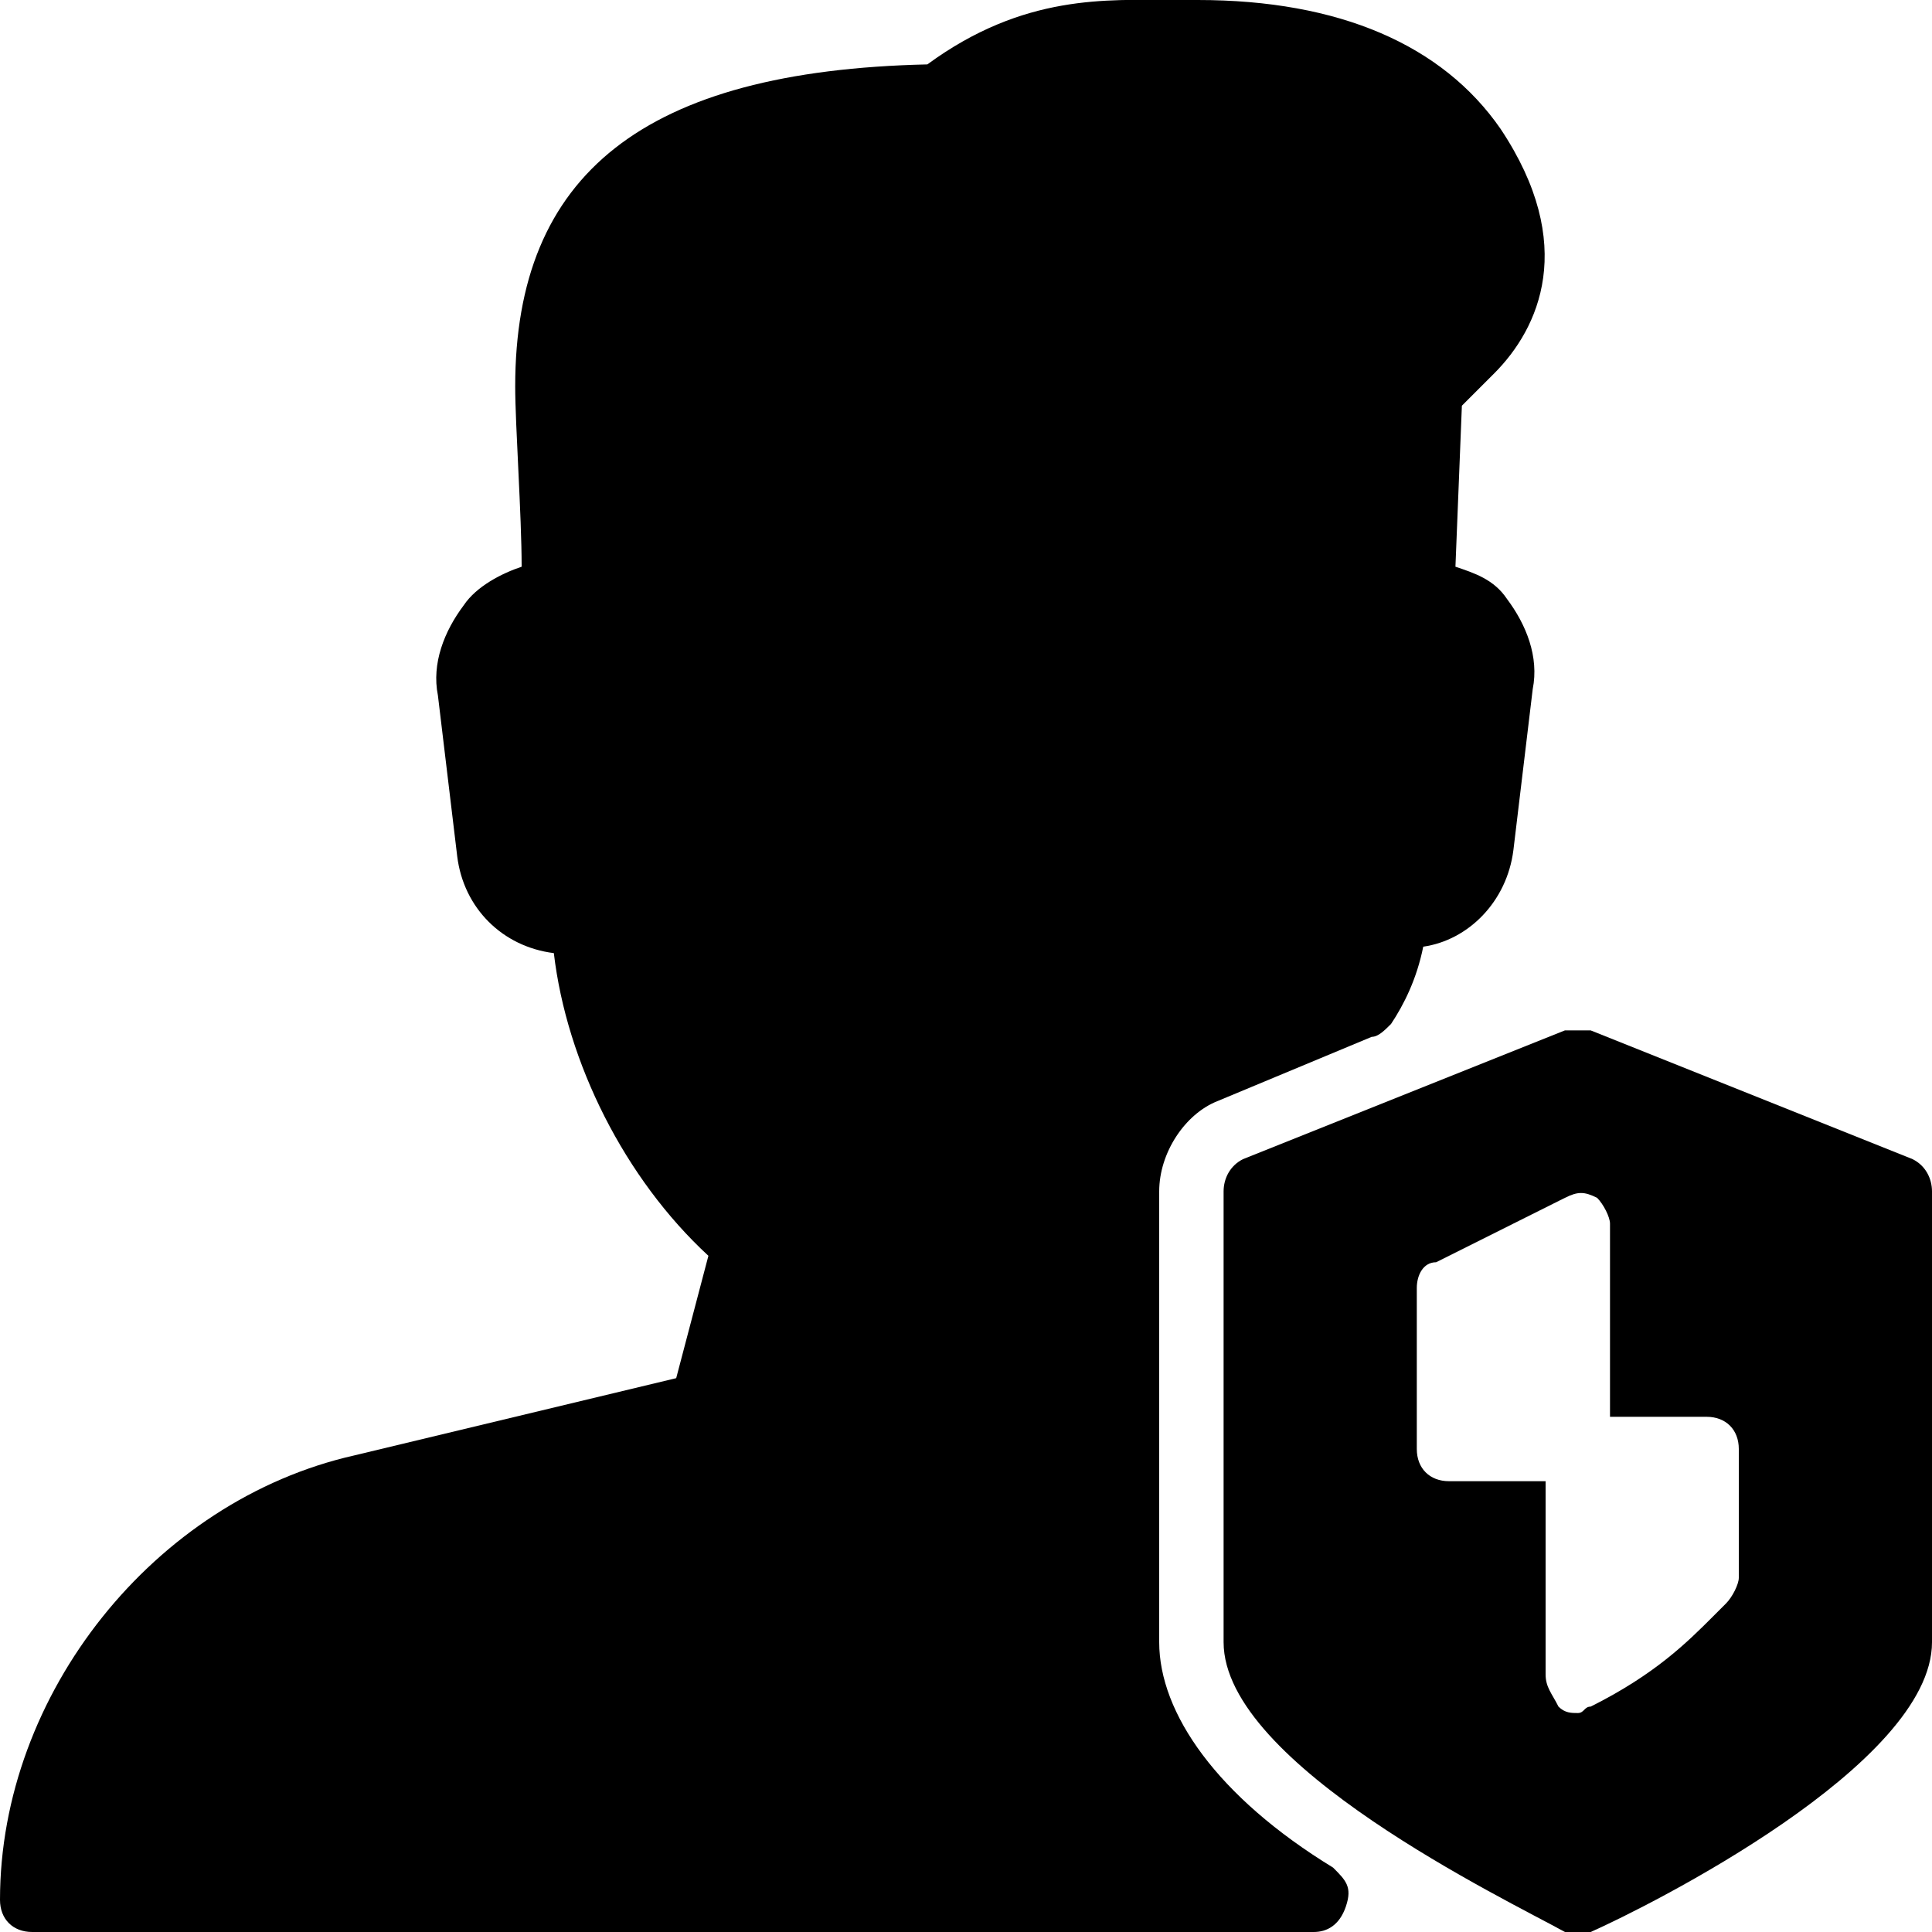 <?xml version="1.0" encoding="utf-8"?>
<!-- Generator: Adobe Illustrator 19.0.0, SVG Export Plug-In . SVG Version: 6.00 Build 0)  -->
<svg version="1.1" id="Layer_1" xmlns="http://www.w3.org/2000/svg" xmlns:xlink="http://www.w3.org/1999/xlink" x="0px" y="0px"
	 viewBox="0 0 30 30" style="enable-background:new 0 0 30 30;" xml:space="preserve">
<g>
	<path d="M18,25.5v-7c0-0.6,0.4-1.2,0.9-1.4l2.4-1c0.1,0,0.2-0.1,0.3-0.2c0.2-0.3,0.4-0.7,0.5-1.2c0.7-0.1,1.3-0.7,1.4-1.5l0.3-2.5
		c0.1-0.5-0.1-1-0.4-1.4c-0.2-0.3-0.5-0.4-0.8-0.5l0.1-2.5l0.5-0.5c0.7-0.7,1.3-2,0.1-3.8C22.4,0.7,20.8,0,18.6,0
		c-0.1,0-0.3,0-0.4,0c-1,0-2.3-0.1-3.8,1C10,1.1,8,2.7,8,6c0,0.6,0.1,2,0.1,2.8C7.8,8.9,7.4,9.1,7.2,9.4c-0.3,0.4-0.5,0.9-0.4,1.4
		l0.3,2.5c0.1,0.8,0.7,1.4,1.5,1.5c0.2,1.7,1.1,3.5,2.4,4.7l-0.5,1.9l-5,1.2C2.4,23.3,0,26.3,0,29.5C0,29.8,0.2,30,0.5,30l19.9,0
		c0.2,0,0.4-0.1,0.5-0.4s0-0.4-0.2-0.6C18.9,27.9,18,26.6,18,25.5z"/>
	<path d="M29.7,18l-5-2c-0.1,0-0.3,0-0.4,0l-5,2c-0.2,0.1-0.3,0.3-0.3,0.5v7c0,1.9,4.4,4,5.3,4.5c0.1,0,0.1,0,0.2,0s0.1,0,0.2,0
		c0.9-0.4,5.3-2.6,5.3-4.5v-7C30,18.3,29.9,18.1,29.7,18z M27,24.5c0,0.1-0.1,0.3-0.2,0.4l-0.2,0.2c-0.4,0.4-0.9,0.9-1.9,1.4
		c-0.1,0-0.1,0.1-0.2,0.1c-0.1,0-0.2,0-0.3-0.1C24.1,26.3,24,26.2,24,26v-3h-1.5c-0.3,0-0.5-0.2-0.5-0.5V20c0-0.2,0.1-0.4,0.3-0.4
		l2-1c0.2-0.1,0.3-0.1,0.5,0c0.1,0.1,0.2,0.3,0.2,0.4v3h1.5c0.3,0,0.5,0.2,0.5,0.5V24.5z"/>
</g>
</svg>
